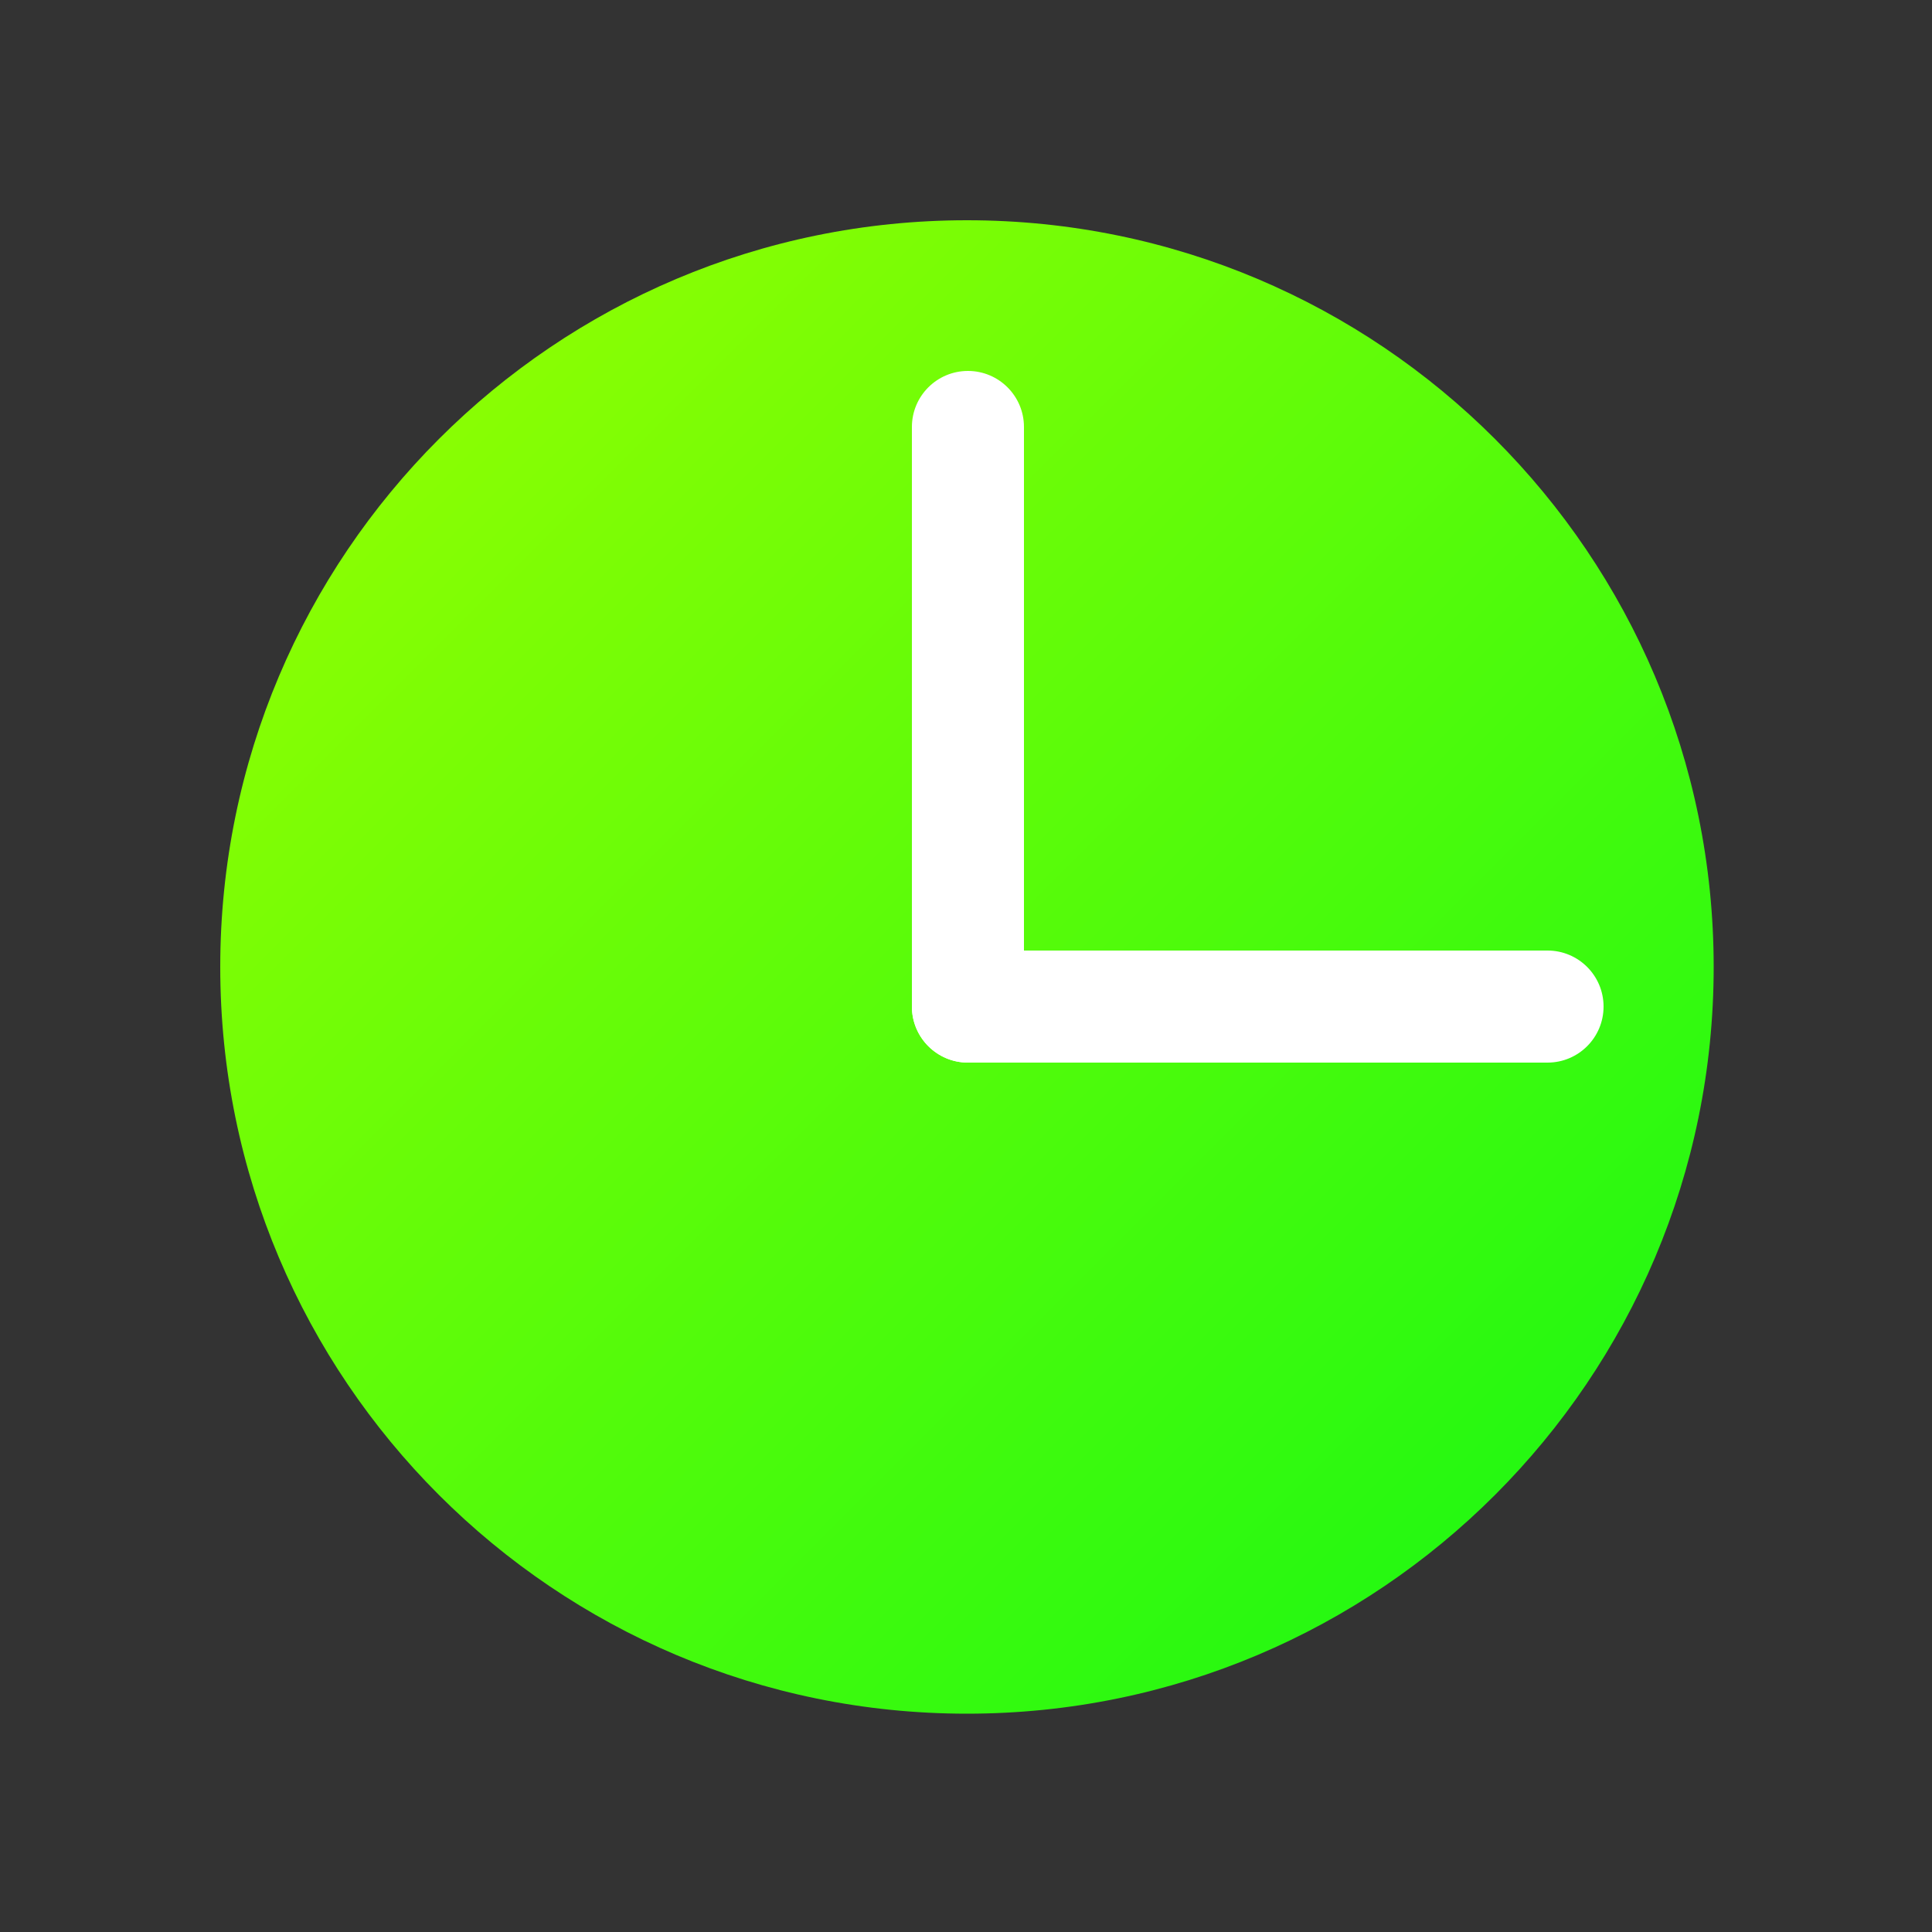 <?xml version="1.0" encoding="utf-8"?>
<svg width="1000px" height="1000px" viewBox="0 0 1000 1000" version="1.1" xmlns:xlink="http://www.w3.org/1999/xlink" xmlns="http://www.w3.org/2000/svg">
  <rect x="0" y="0" width="1000" height="1000" fill="#333333" stroke="none"/>
  <defs>
    <linearGradient gradientUnits="objectBoundingBox" x1="0" y1="0" x2="1" y2="1" id="gradient_1">
      <stop offset="0%" stop-color="#9DFF00" />
      <stop offset="100%" stop-color="#11F814" />
    </linearGradient>
    <path d="M1000 0L1000 0L1000 1000L0 1000L0 0L1000 0Z" id="path_1" />
    <clipPath id="clip_1">
      <use xlink:href="#path_1" />
    </clipPath>
  </defs>
  <g id="DayBar" clip-path="url(#clip_1)">
    <path d="M1000 0L1000 0L1000 1000L0 1000L0 0L1000 0Z" id="DayBar" fill="none" stroke="none" />
    <path d="M114 500.5C114 287.042 287.042 114 500.5 114C713.958 114 887 287.042 887 500.5C887 713.958 713.958 887 500.5 887C287.042 887 114 713.958 114 500.5Z" id="Oval" fill="url(#gradient_1)" fill-rule="evenodd" stroke="none" />
    <path d="M501 192C517.018 192 530 204.982 530 221L530 521C530 537.018 517.018 550 501 550L501 550C484.981 550 472 537.018 472 521L472 221C472 204.982 484.981 192 501 192Z" id="Rectangle" fill="#FFFFFF" stroke="none" />
    <path d="M830 521C830 537.018 817.018 550 801 550L501 550C484.981 550 472 537.018 472 521L472 521C472 504.982 484.981 492 501 492L801 492C817.018 492 830 504.982 830 521Z" id="Rectangle-Copy" fill="#FFFFFF" stroke="none" />
  </g>
</svg>